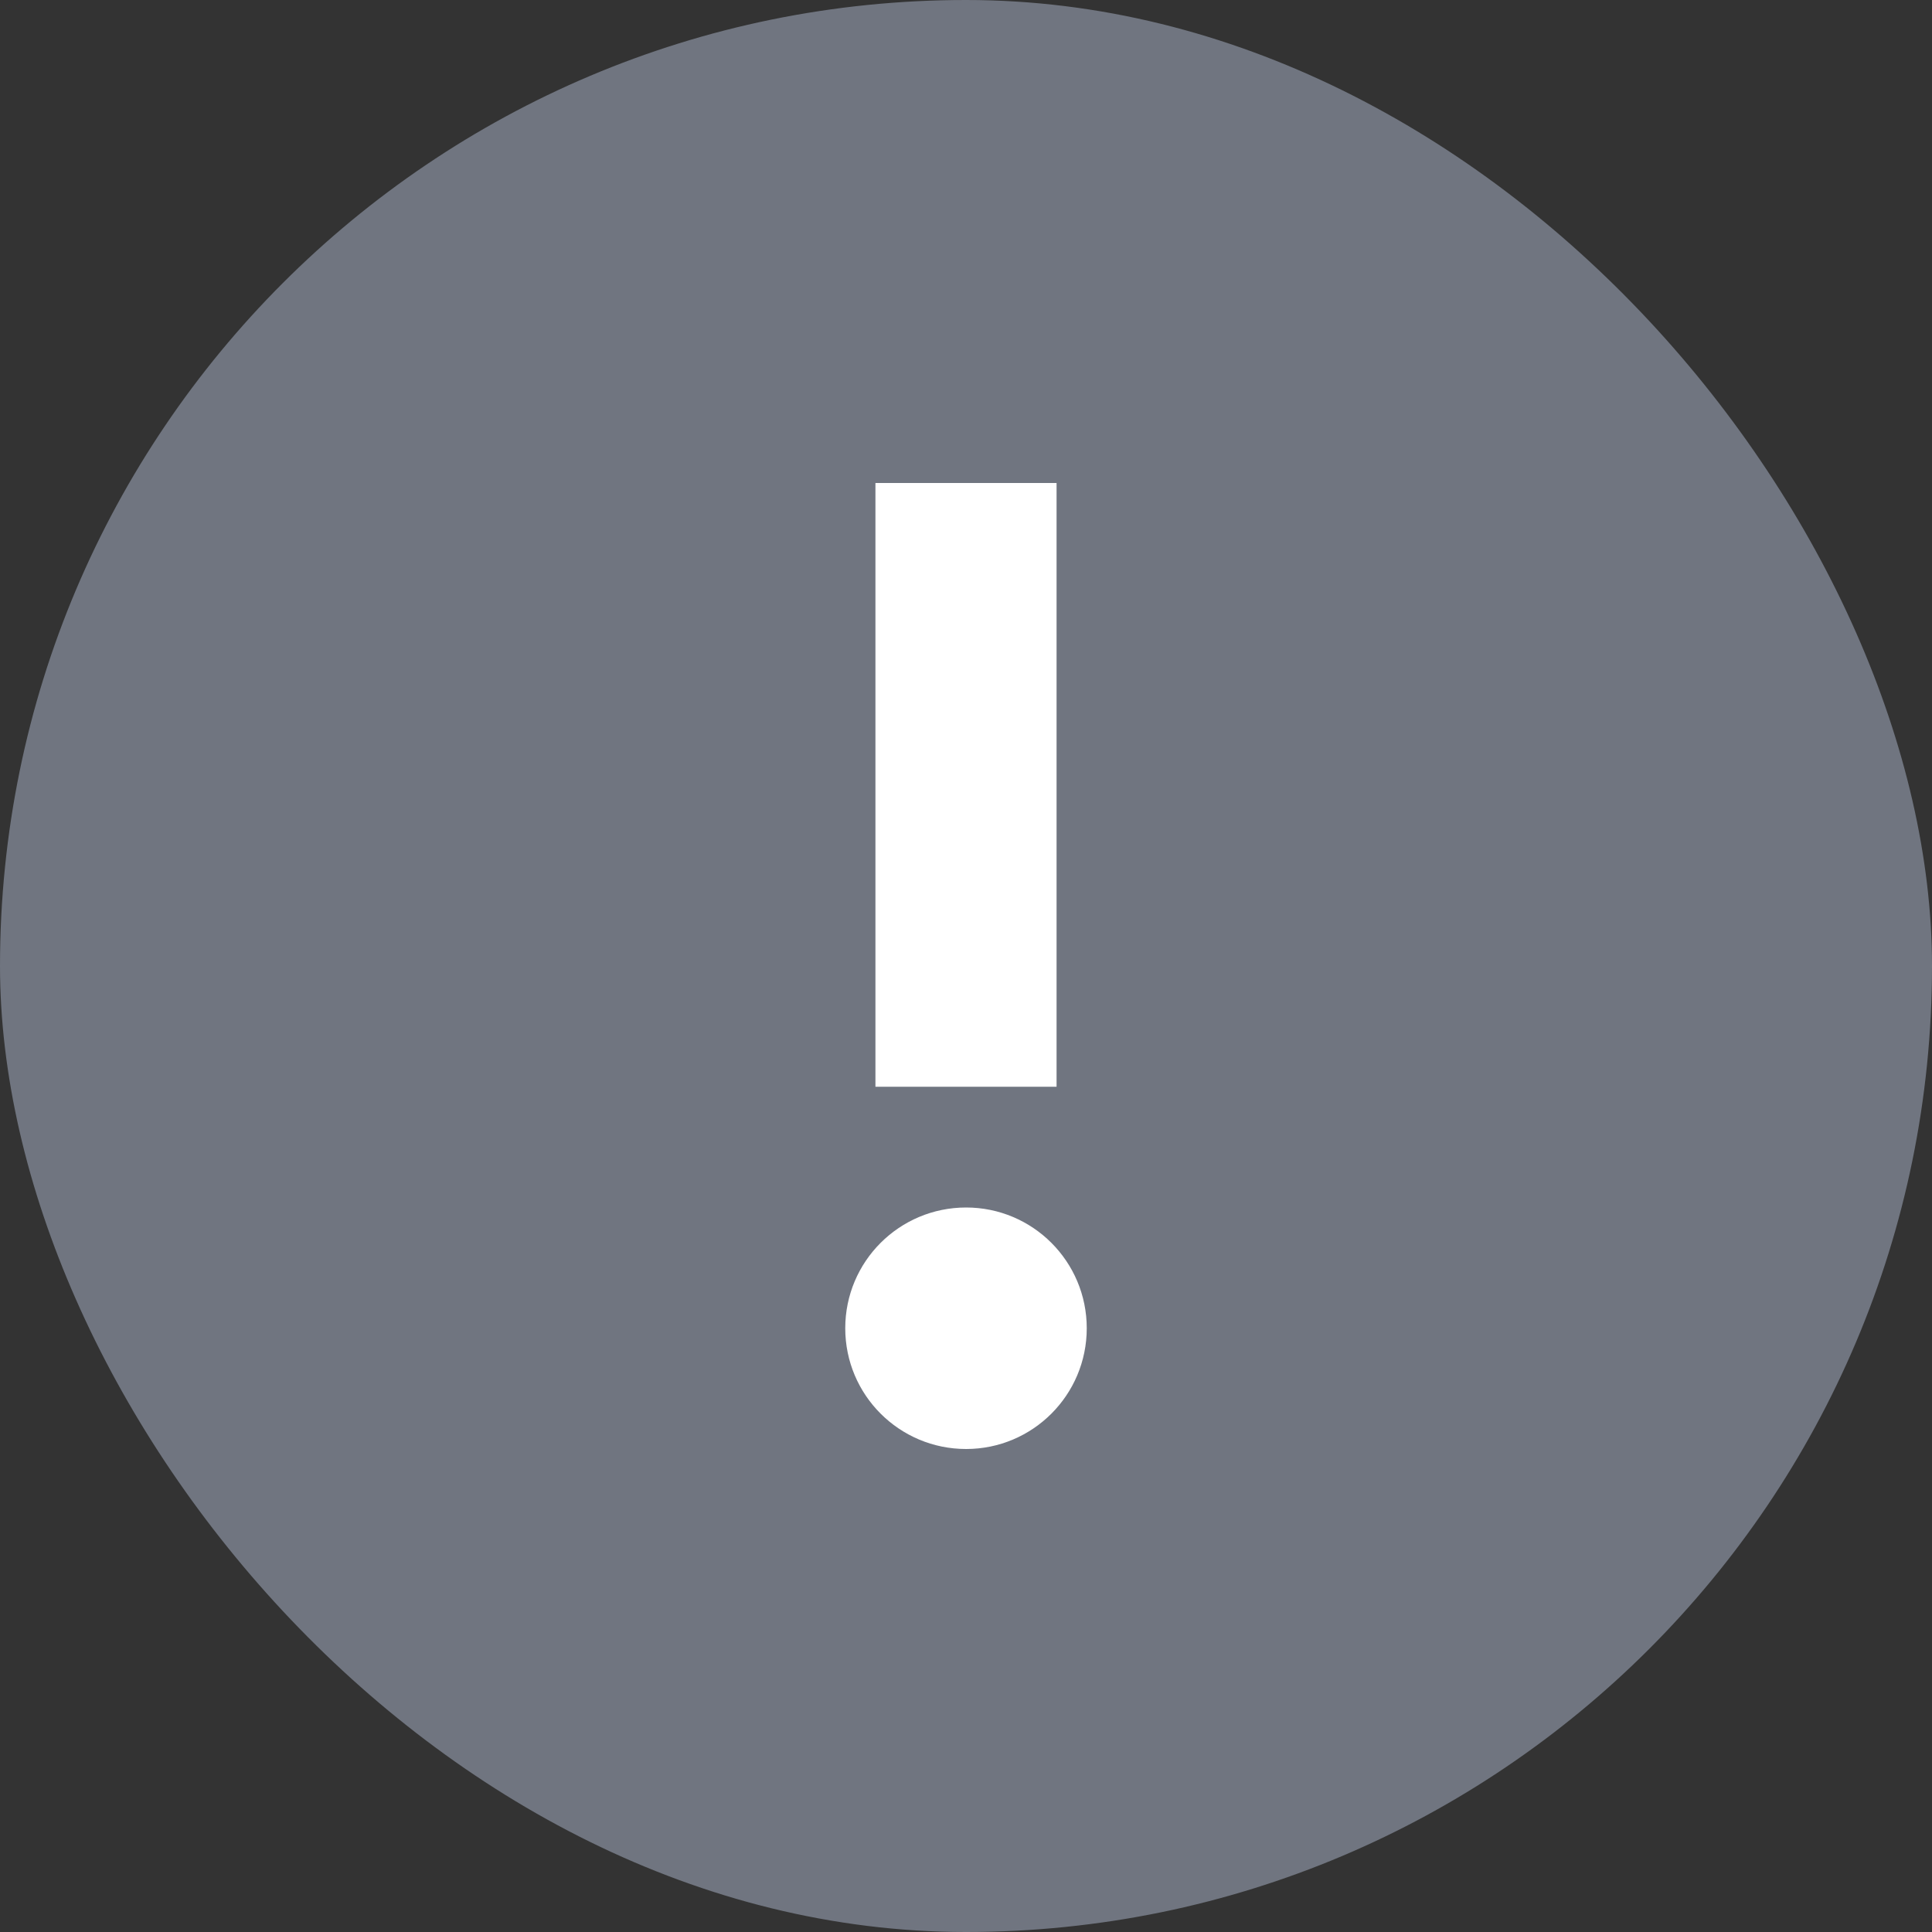 <svg width="16" height="16" viewBox="0 0 16 16" fill="none" xmlns="http://www.w3.org/2000/svg">
<rect x="0" y="0" width="16" height="16" fill="#333333" stroke="none"/>
<rect width="16" height="16" rx="8" fill="#707580"/>
<path fill-rule="evenodd" clip-rule="evenodd" d="M8.75 4V9H7.25V4H8.75Z" fill="white"/>
<path fill-rule="evenodd" clip-rule="evenodd" d="M7 11C7 10.447 7.448 10 8.001 10C8.552 10 9 10.447 9 11C9 11.553 8.552 12 8.001 12C7.448 12 7 11.553 7 11Z" fill="white"/>
</svg>
